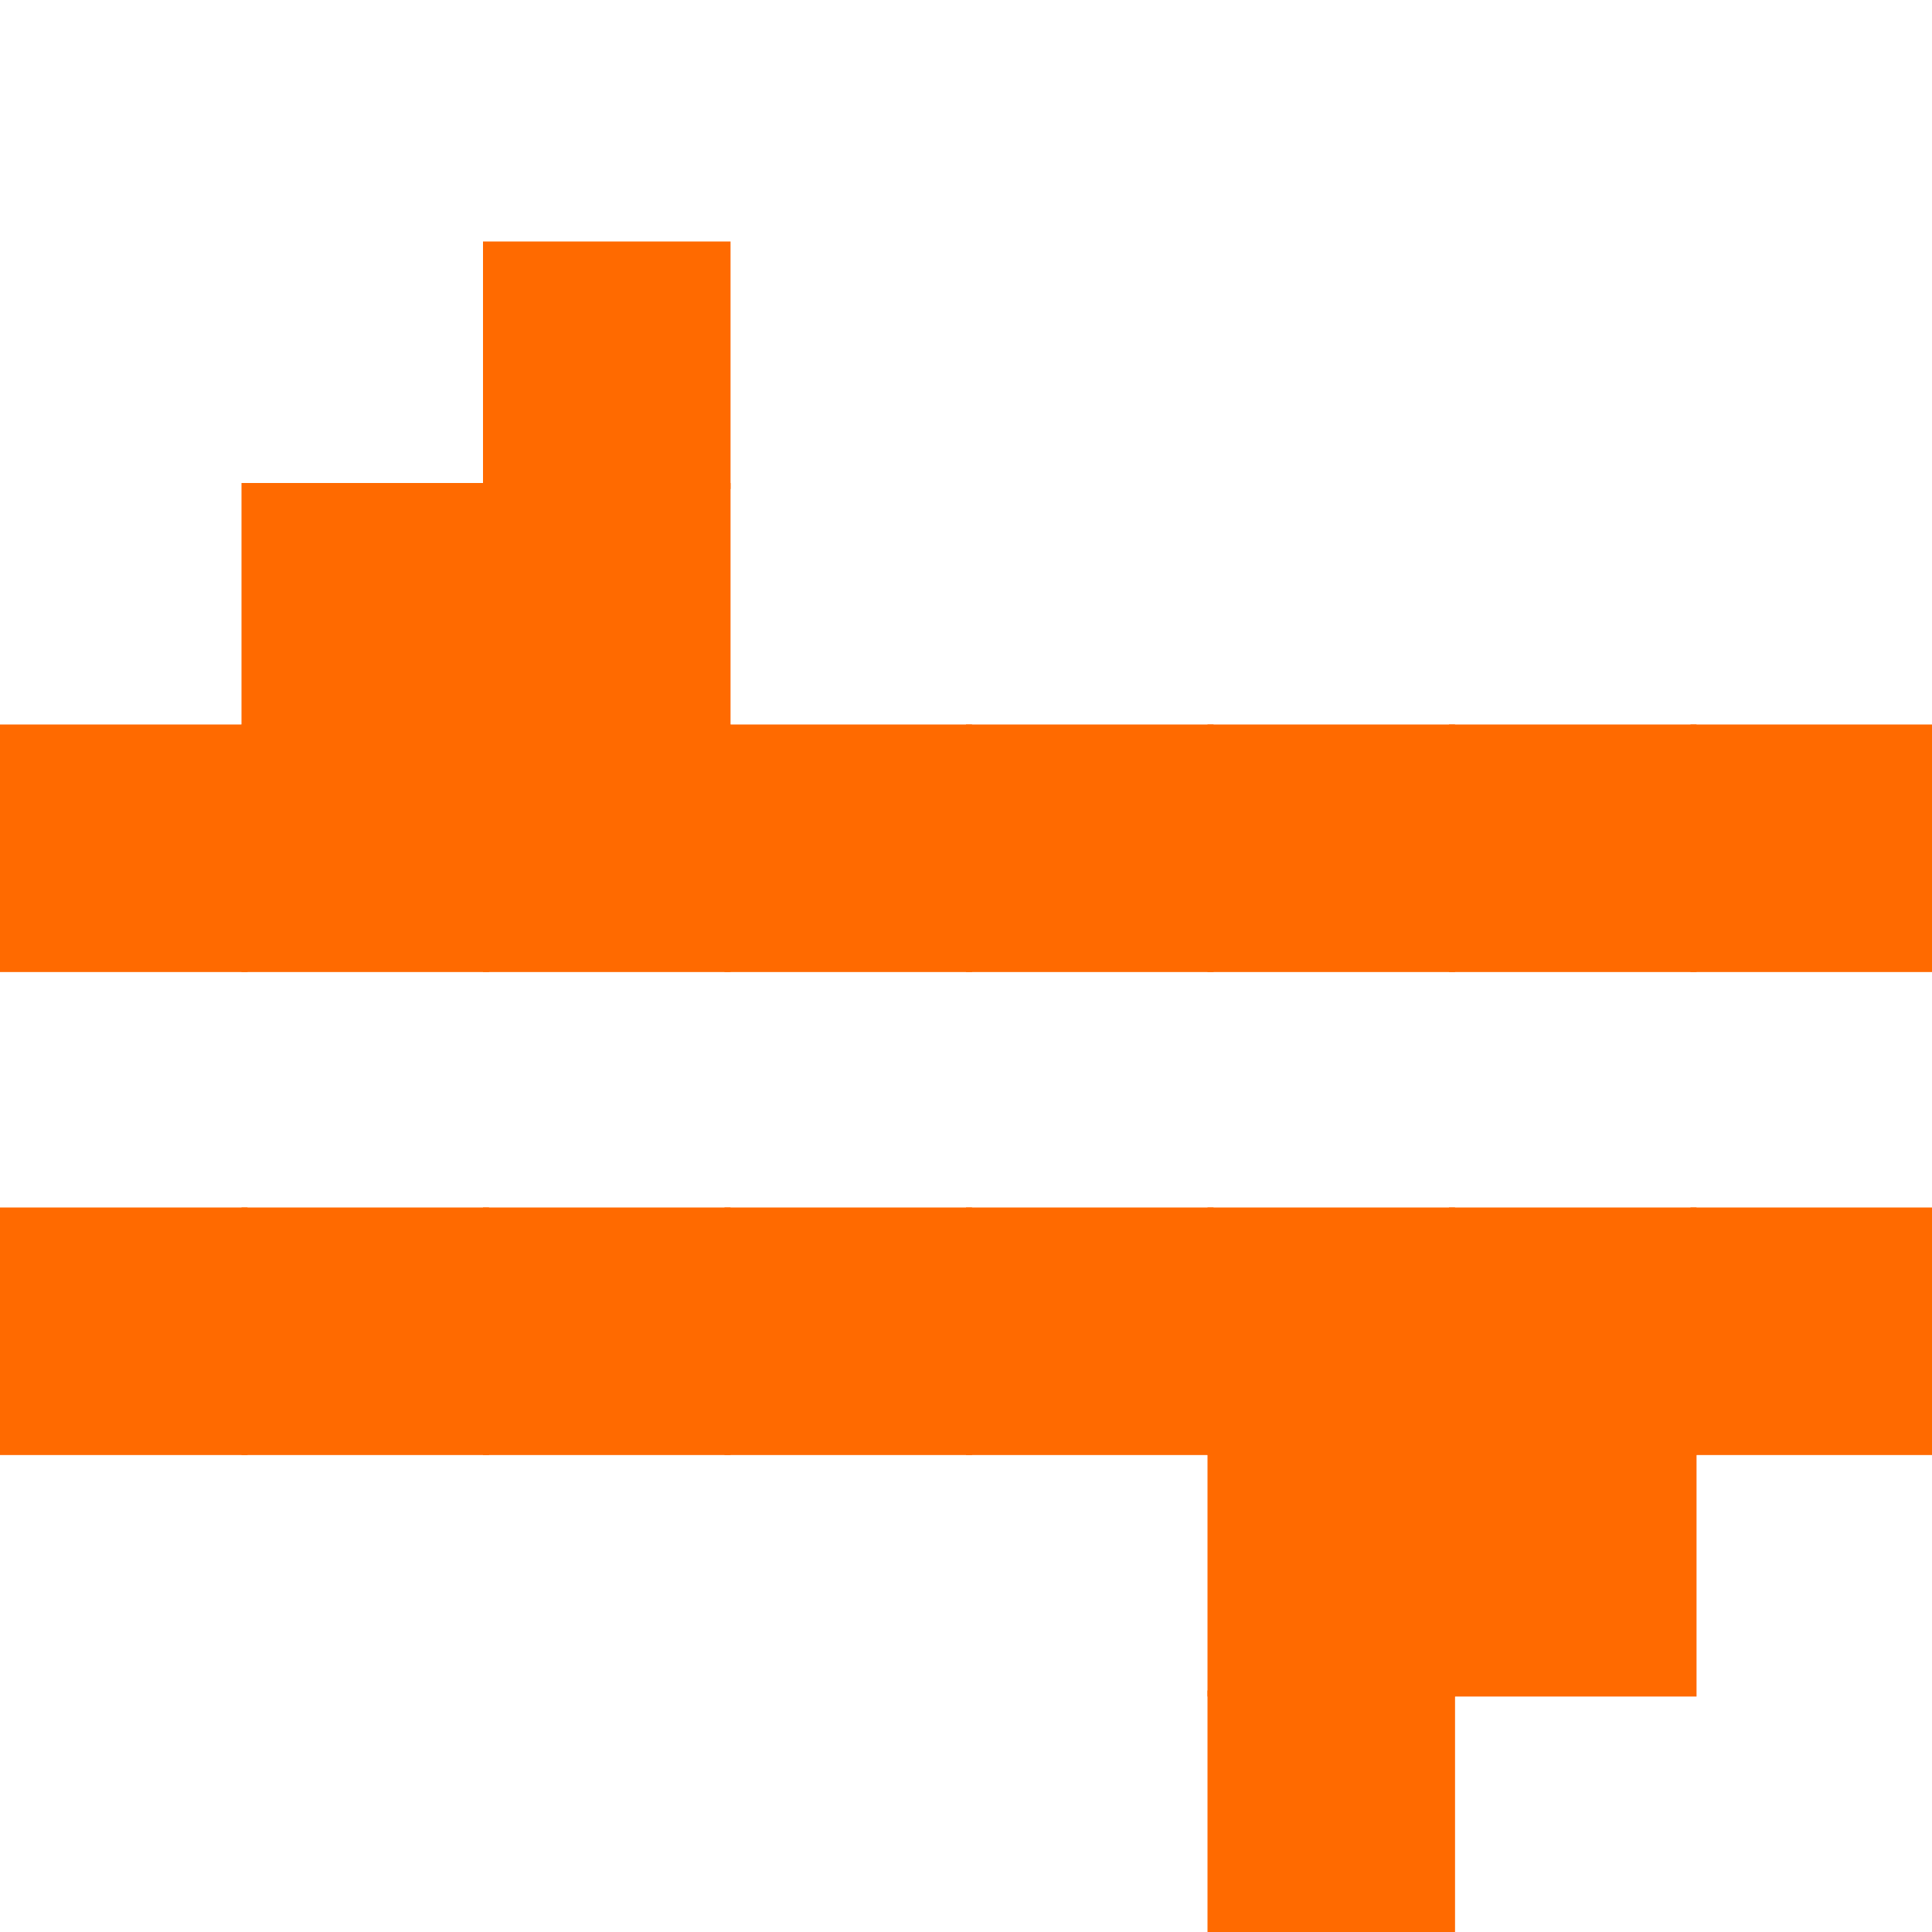 <?xml version="1.0" encoding="utf-8" ?>
<svg baseProfile="full" height="320px" version="1.1" width="320px" xmlns="http://www.w3.org/2000/svg" xmlns:ev="http://www.w3.org/2001/xml-events" xmlns:xlink="http://www.w3.org/1999/xlink"><defs /><rect fill="rgb(255,106,0)" height="41px" width="41px" x="80px" y="40px" /><rect fill="rgb(255,106,0)" height="41px" width="41px" x="40px" y="80px" /><rect fill="rgb(255,106,0)" height="41px" width="41px" x="80px" y="80px" /><rect fill="rgb(255,106,0)" height="41px" width="41px" x="0px" y="120px" /><rect fill="rgb(255,106,0)" height="41px" width="41px" x="40px" y="120px" /><rect fill="rgb(255,106,0)" height="41px" width="41px" x="80px" y="120px" /><rect fill="rgb(255,106,0)" height="41px" width="41px" x="120px" y="120px" /><rect fill="rgb(255,106,0)" height="41px" width="41px" x="160px" y="120px" /><rect fill="rgb(255,106,0)" height="41px" width="41px" x="200px" y="120px" /><rect fill="rgb(255,106,0)" height="41px" width="41px" x="240px" y="120px" /><rect fill="rgb(255,106,0)" height="41px" width="41px" x="280px" y="120px" /><rect fill="rgb(255,106,0)" height="41px" width="41px" x="0px" y="200px" /><rect fill="rgb(255,106,0)" height="41px" width="41px" x="40px" y="200px" /><rect fill="rgb(255,106,0)" height="41px" width="41px" x="80px" y="200px" /><rect fill="rgb(255,106,0)" height="41px" width="41px" x="120px" y="200px" /><rect fill="rgb(255,106,0)" height="41px" width="41px" x="160px" y="200px" /><rect fill="rgb(255,106,0)" height="41px" width="41px" x="200px" y="200px" /><rect fill="rgb(255,106,0)" height="41px" width="41px" x="240px" y="200px" /><rect fill="rgb(255,106,0)" height="41px" width="41px" x="280px" y="200px" /><rect fill="rgb(255,106,0)" height="41px" width="41px" x="200px" y="240px" /><rect fill="rgb(255,106,0)" height="41px" width="41px" x="240px" y="240px" /><rect fill="rgb(255,106,0)" height="41px" width="41px" x="200px" y="280px" /></svg>